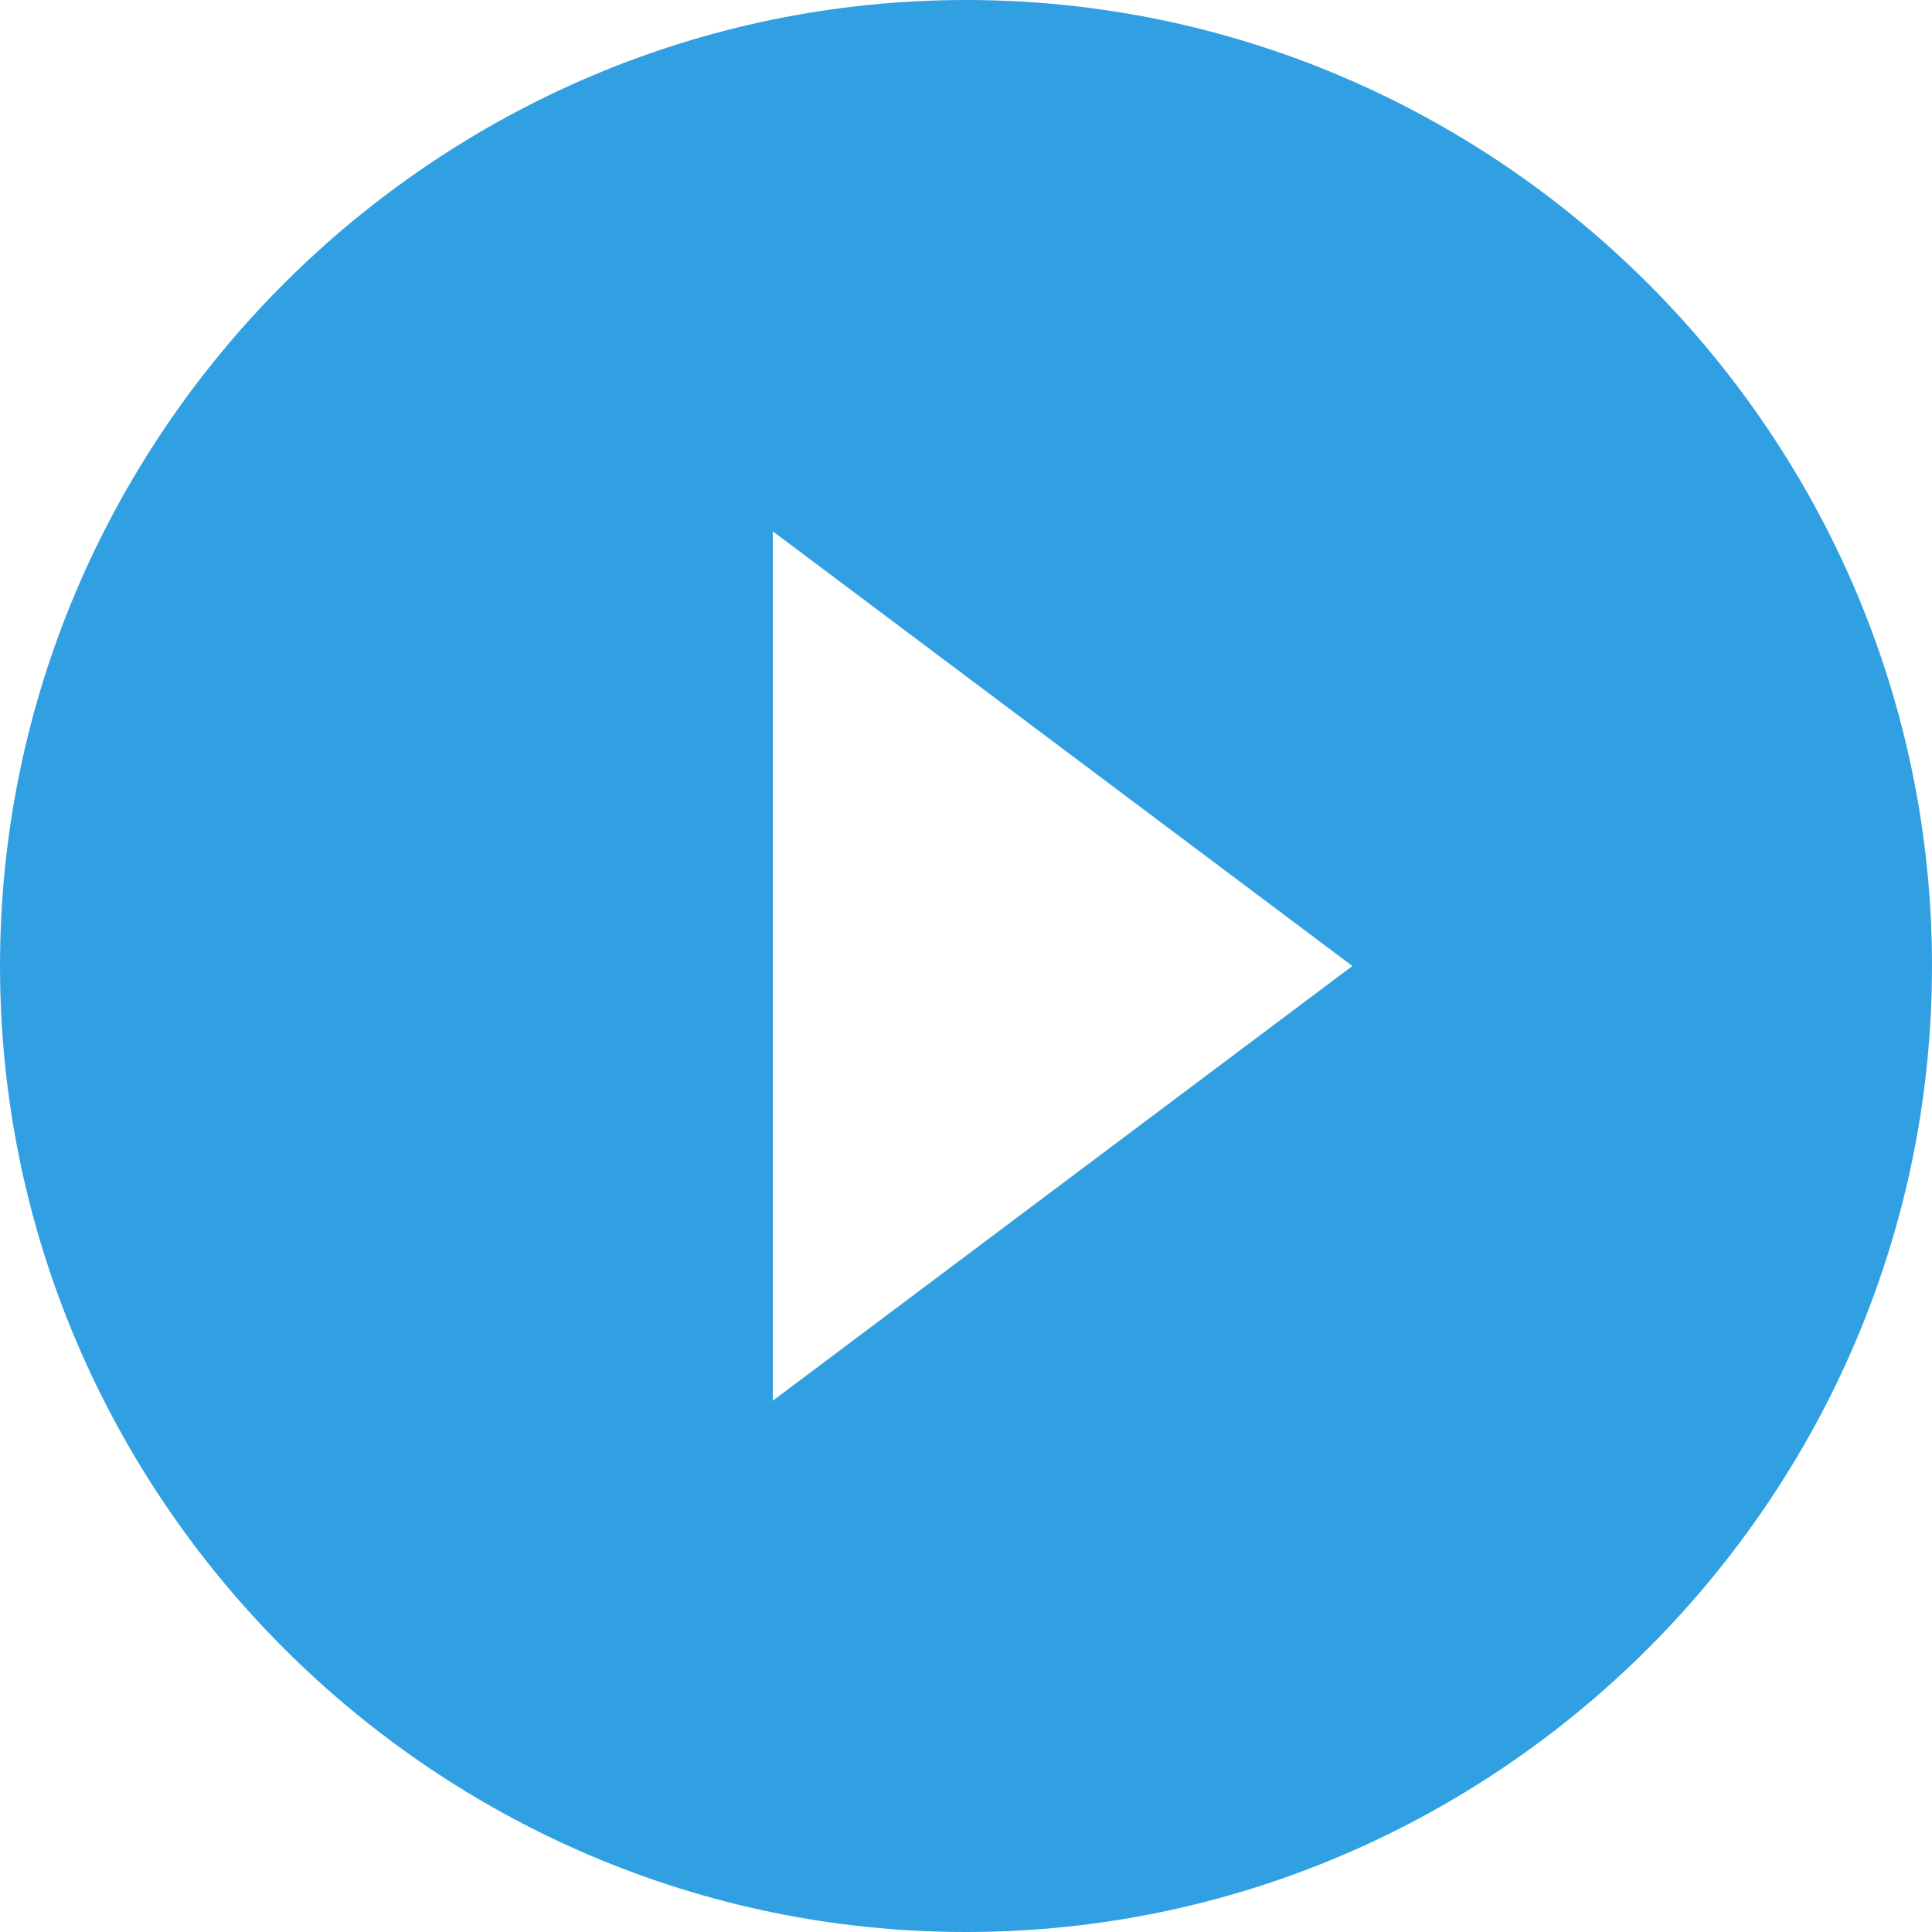<?xml version="1.0"?>
<svg xmlns:xlink="http://www.w3.org/1999/xlink" xmlns="http://www.w3.org/2000/svg" version="1.1" id="Capa_1" x="0px" y="0px" width="512px"
     height="512px" viewBox="0 0 510 510" style="enable-background:new 0 0 510 510;" xml:space="preserve"><g><g>
	<g id="play-circle-fill">
		<path d="M255,0C114.75,0,0,114.75,0,255s114.75,255,255,255s255-114.75,255-255S395.25,0,255,0z M204,369.75v-229.5L357,255    L204,369.75z"
              class="active-path" fill="#31a0e2"/>
	</g>
</g></g> </svg>
